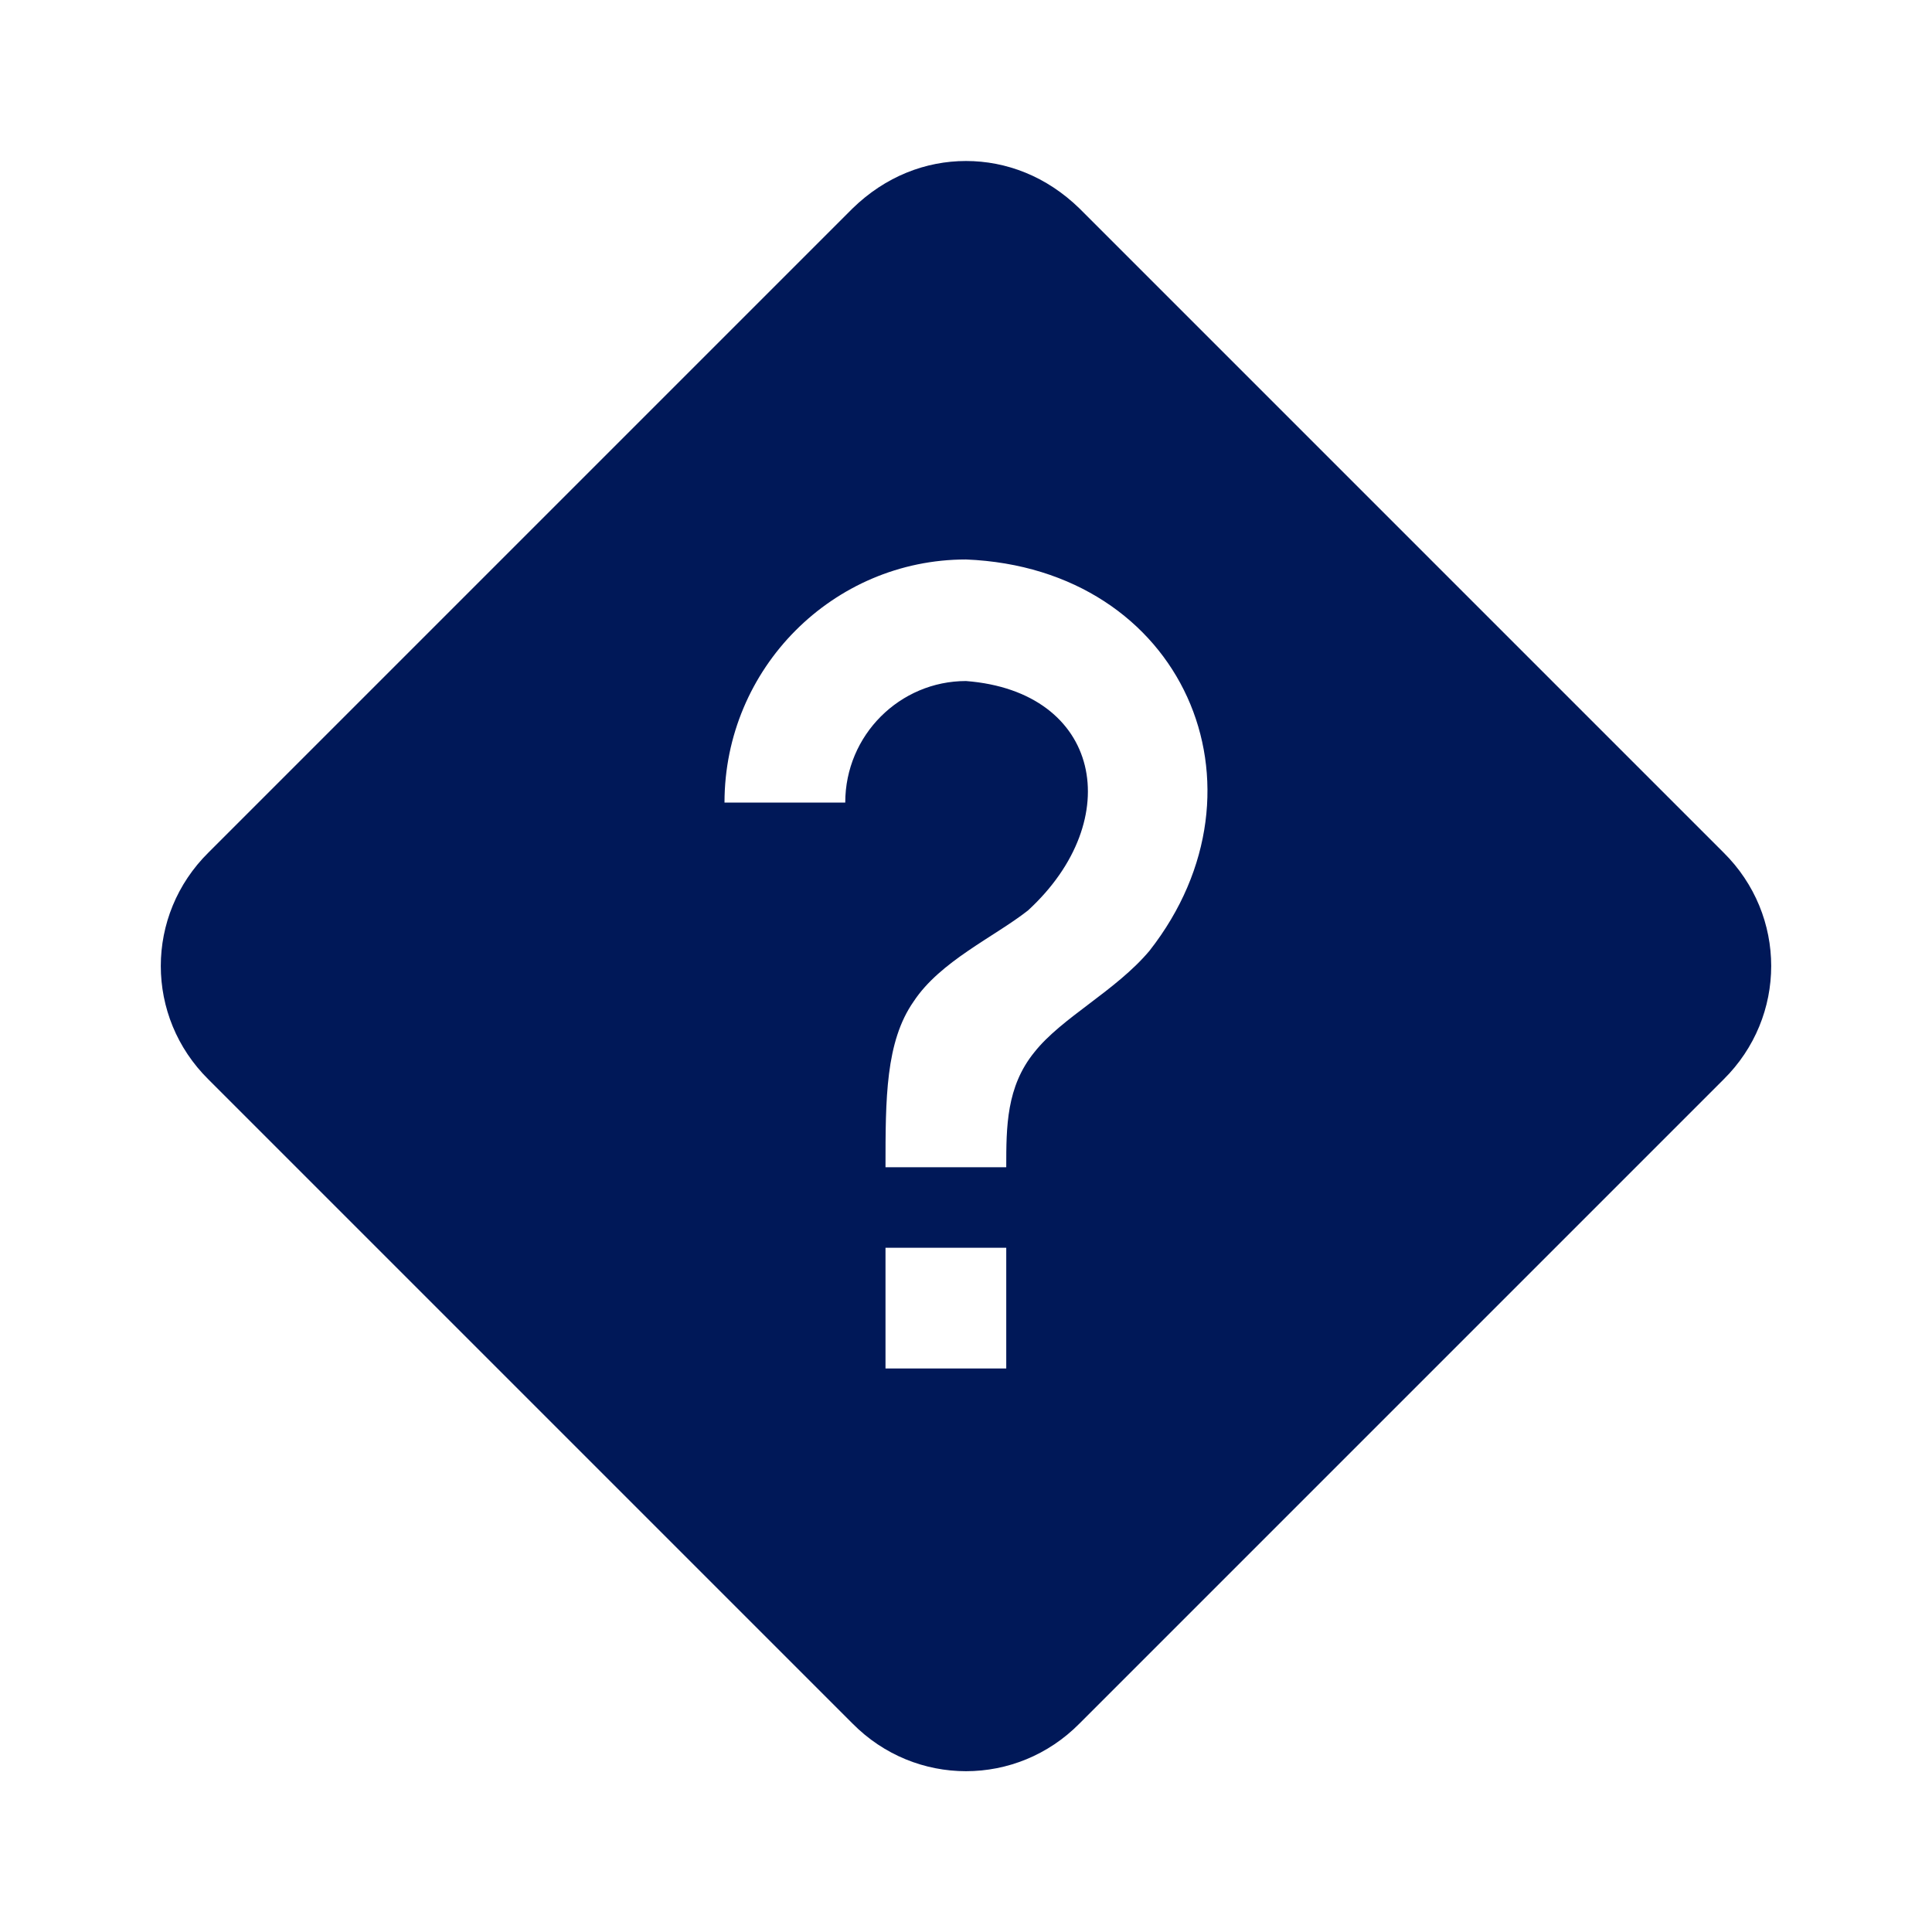 <svg xmlns="http://www.w3.org/2000/svg" viewBox="0 0 24 24"><path fill="#001858" d="M12 2C11.5 2 11 2.19 10.59 2.59L2.59 10.59C1.8 11.37 1.8 12.63 2.59 13.41L10.59 21.41C11.37 22.2 12.63 22.2 13.41 21.41L21.41 13.41C22.2 12.63 22.2 11.37 21.41 10.59L13.41 2.59C13 2.19 12.5 2 12 2M12 6.95C14.7 7.06 15.87 9.78 14.28 11.81C13.86 12.31 13.19 12.64 12.85 13.07C12.5 13.5 12.5 14 12.5 14.5H11C11 13.65 11 12.94 11.35 12.44C11.68 11.94 12.35 11.64 12.77 11.31C14 10.18 13.68 8.59 12 8.46C11.18 8.46 10.5 9.13 10.5 9.97H9C9 8.3 10.35 6.95 12 6.95M11 15.5H12.5V17H11V15.5Z" /></svg>